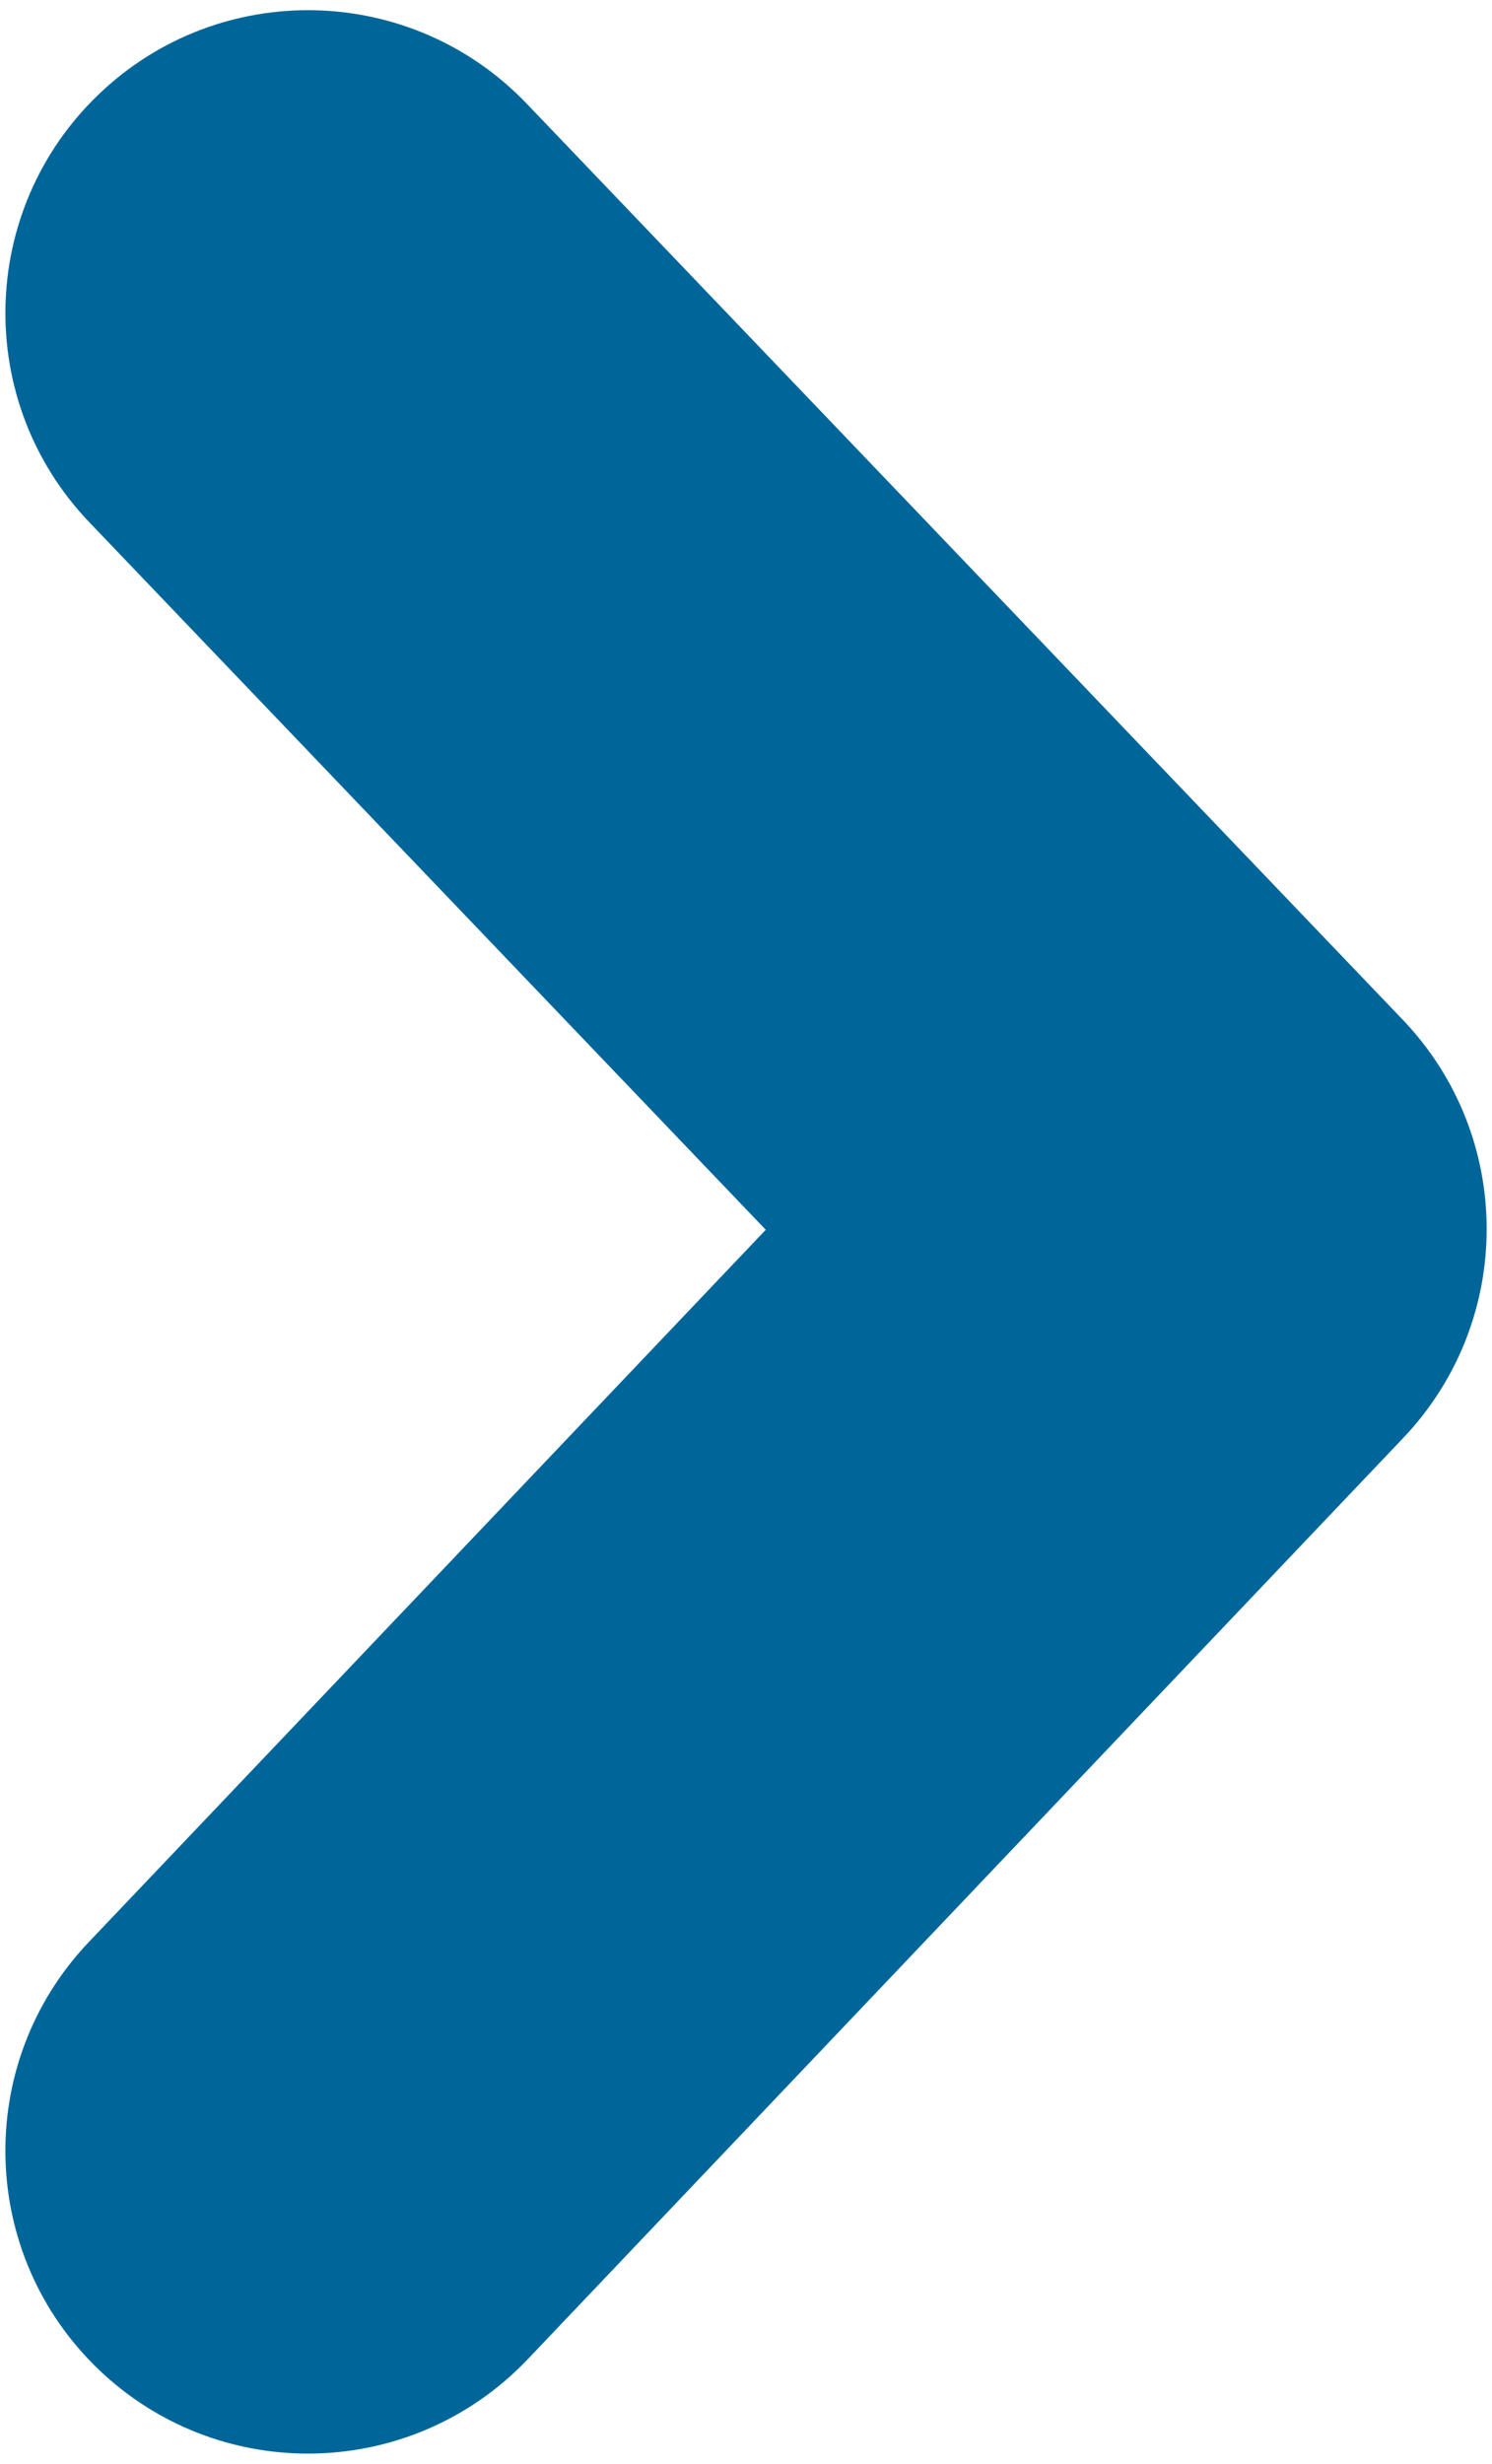 <?xml version="1.0" encoding="utf-8"?>
<!-- Generator: Adobe Illustrator 16.0.0, SVG Export Plug-In . SVG Version: 6.00 Build 0)  -->
<!DOCTYPE svg PUBLIC "-//W3C//DTD SVG 1.1//EN" "http://www.w3.org/Graphics/SVG/1.1/DTD/svg11.dtd">
<svg version="1.1" id="Capa_1" xmlns="http://www.w3.org/2000/svg" xmlns:xlink="http://www.w3.org/1999/xlink" x="0px" y="0px"
	 width="146px" height="241px" viewBox="183 135.5 146 241" enable-background="new 183 135.5 146 241" xml:space="preserve">
<g>
	<g>
		<path fill="#006699" d="M213.139,375.5c-7.335,0-14.673-2.704-20.404-8.148c-11.852-11.271-12.326-30.018-1.061-41.872
			l66.259-69.688l-66.19-69.204c-11.306-11.813-10.891-30.563,0.93-41.873c11.824-11.313,30.567-10.89,41.873,0.93l85.72,89.601
			c10.929,11.426,10.949,29.421,0.069,40.885l-85.717,90.164C228.786,372.403,220.981,375.5,213.139,375.5z"/>
	</g>
</g>
</svg>
